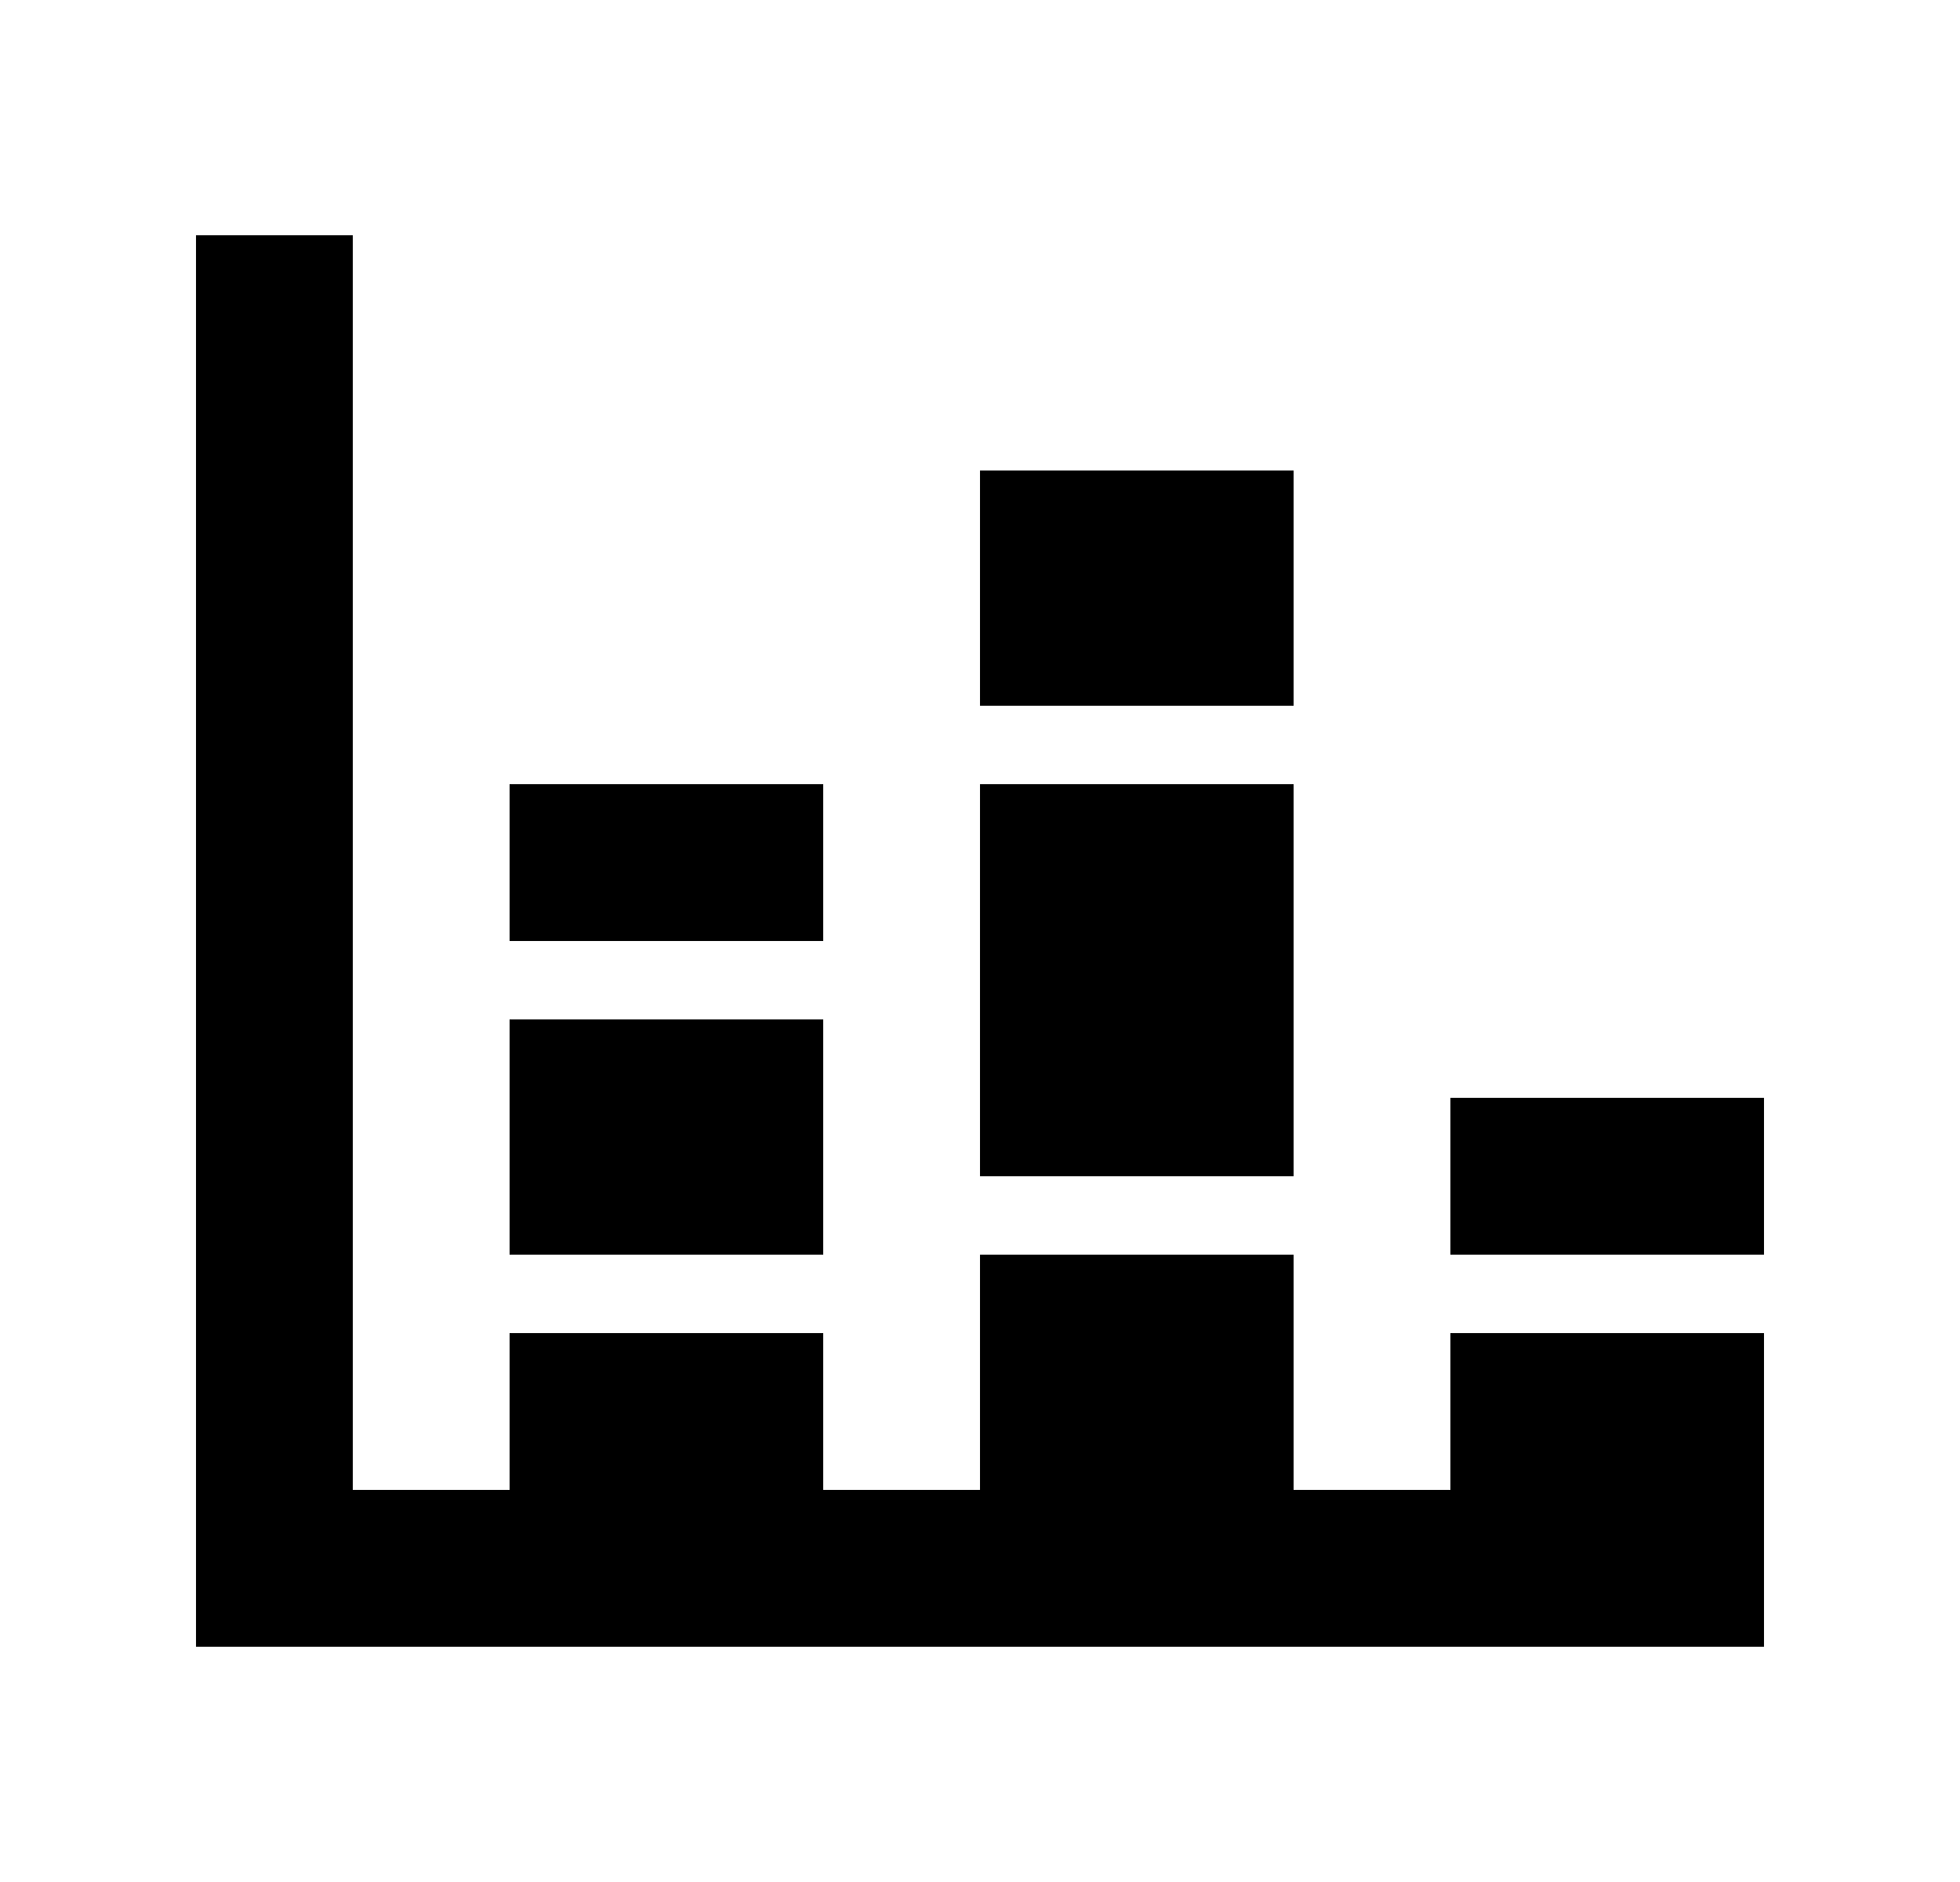 <svg xmlns="http://www.w3.org/2000/svg" width="25" height="24" viewBox="0 0 25 24"><path fill-rule="evenodd" d="M22.5 21h-20V3h2v16h2v-2h4v2h2v-3h4v3h2v-2h4v4zm-4-7h4v2h-4v-2zm-6-8h4v3h-4V6zm4 9h-4v-5h4v5zm-10-5h4v2h-4v-2zm4 6h-4v-3h4v3z" clip-rule="evenodd"/></svg>
